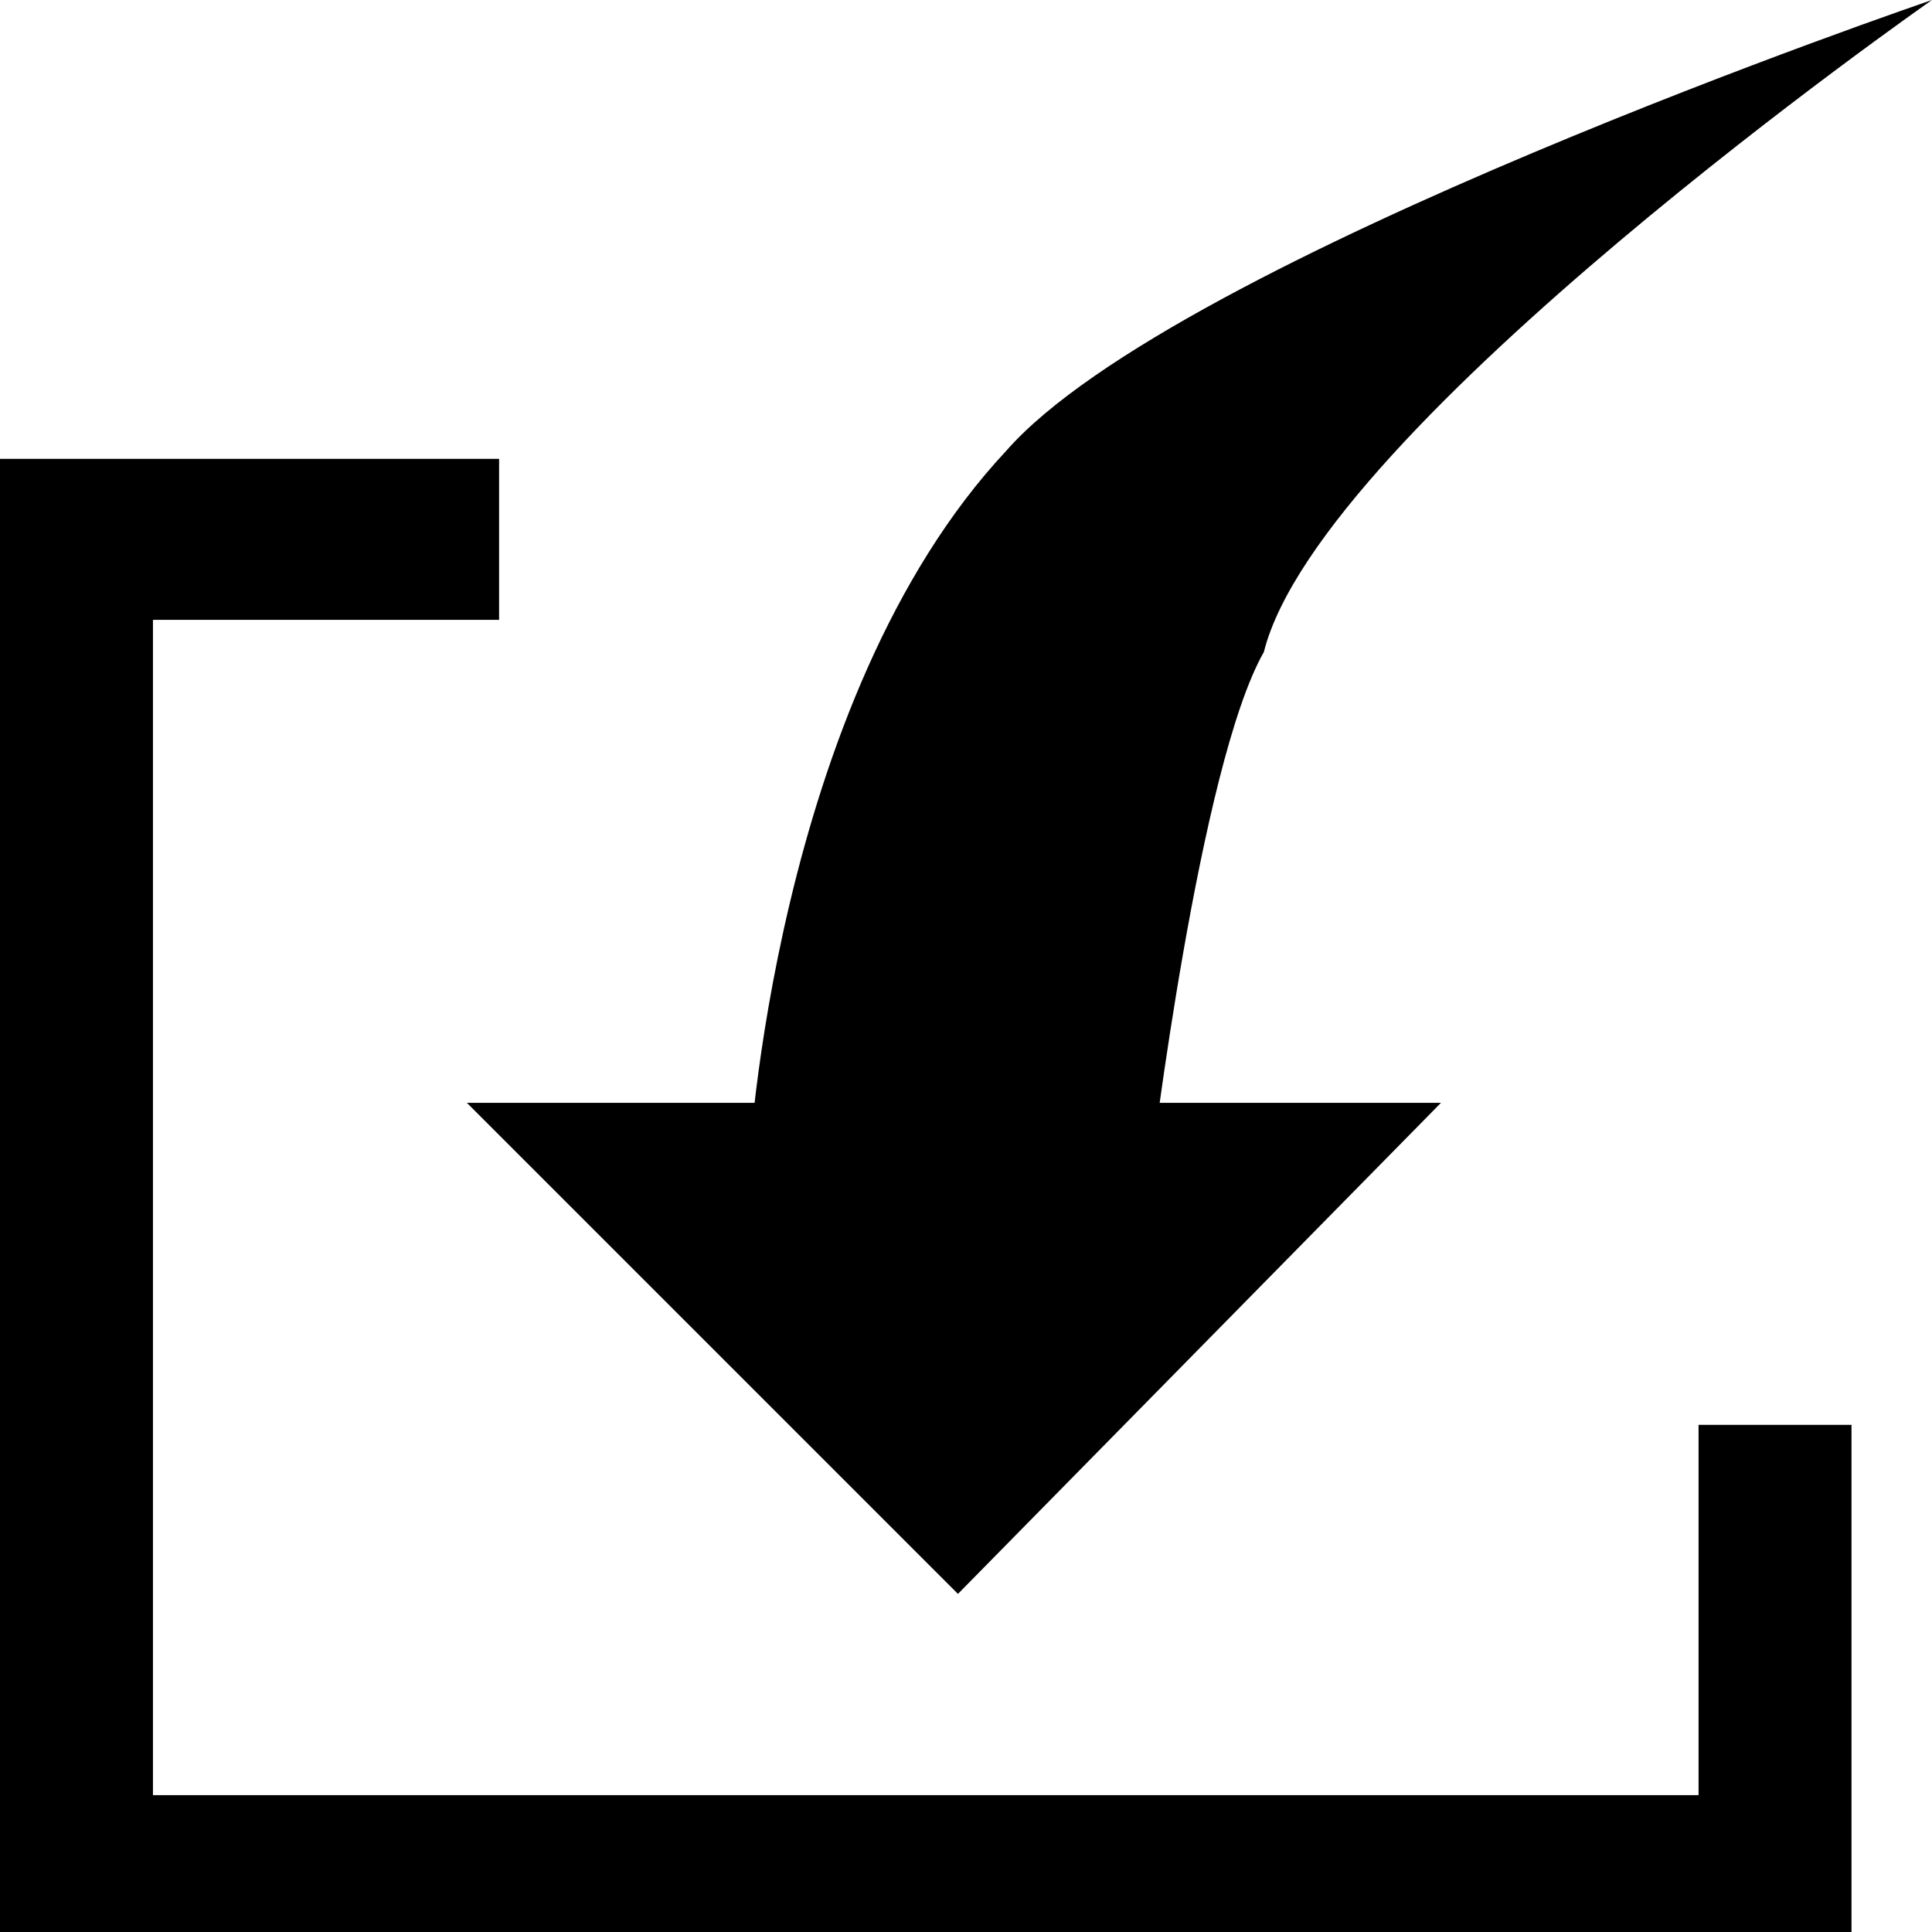 <?xml version="1.0" encoding="utf-8"?>
<!-- Generator: Adobe Illustrator 17.1.0, SVG Export Plug-In . SVG Version: 6.00 Build 0)  -->
<!DOCTYPE svg PUBLIC "-//W3C//DTD SVG 1.1//EN" "http://www.w3.org/Graphics/SVG/1.1/DTD/svg11.dtd">
<svg version="1.1" id="Capa_1" xmlns="http://www.w3.org/2000/svg" xmlns:xlink="http://www.w3.org/1999/xlink" x="0px" y="0px"
	 viewBox="0 0 24 24" enable-background="new 0 0 24 24" xml:space="preserve">
<polygon points="21.1,17.7 21.1,22.3 1.9,22.3 1.9,7.7 6.2,7.7 6.2,5.7 0,5.7 0,24 23,24 23,17.7 "/>
<g>
	<path d="M9.3,14.5c0,0,0.3-5.8,3.2-8.9C14.6,3.2,24,0,24,0l0,0c0,0-7.6,5.3-8.3,8.1c-0.8,1.4-1.4,6.4-1.4,6.4H9.3z"/>
	<g>
		<polygon points="17.9,13.7 5.8,13.7 11.9,19.8 		"/>
	</g>
</g>
</svg>
